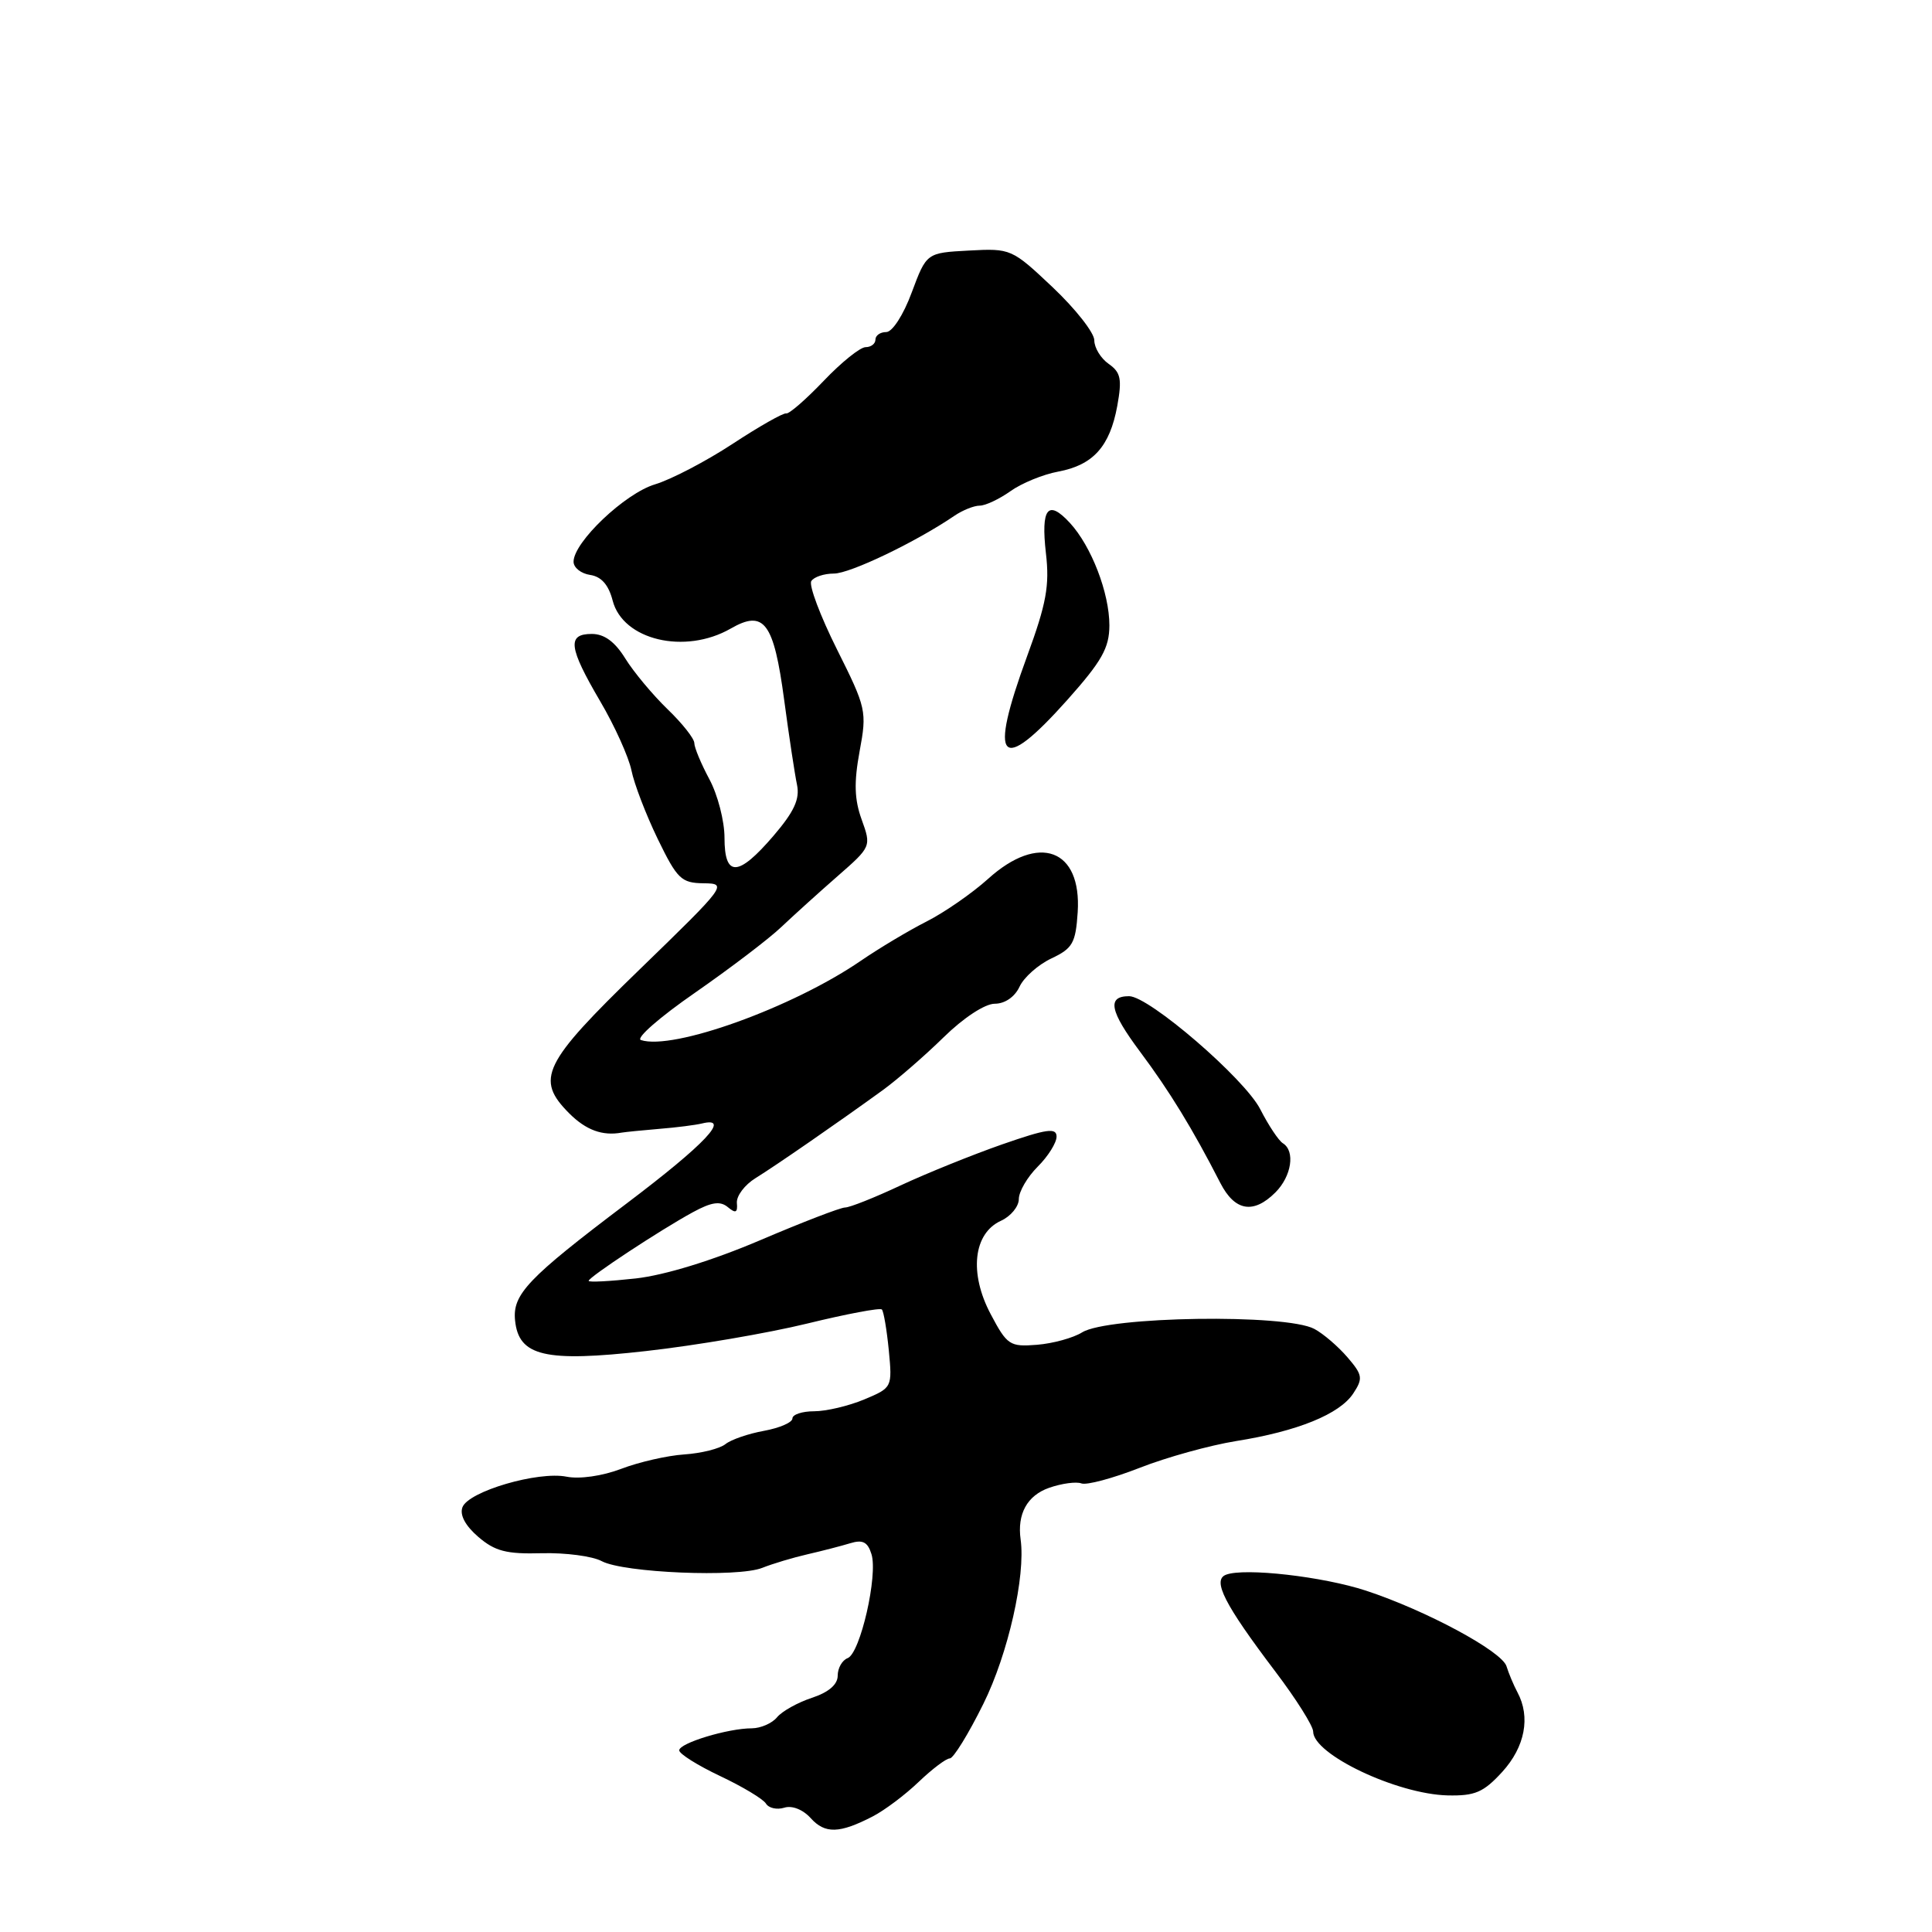 <?xml version="1.0" encoding="UTF-8" standalone="no"?>
<!DOCTYPE svg PUBLIC "-//W3C//DTD SVG 1.1//EN" "http://www.w3.org/Graphics/SVG/1.1/DTD/svg11.dtd" >
<svg xmlns="http://www.w3.org/2000/svg" xmlns:xlink="http://www.w3.org/1999/xlink" version="1.1" viewBox="0 0 256 256">
 <g >
 <path fill="currentColor"
d=" M 115.65 240.68 C 117.22 239.87 119.96 237.81 121.74 236.10 C 123.52 234.40 125.37 233.00 125.85 233.00 C 126.33 233.00 128.34 229.74 130.31 225.75 C 133.58 219.15 135.91 208.83 135.24 204.00 C 134.76 200.60 136.11 198.16 139.02 197.14 C 140.69 196.56 142.61 196.30 143.29 196.56 C 143.98 196.82 147.44 195.89 151.00 194.50 C 154.56 193.10 160.31 191.51 163.78 190.95 C 171.95 189.65 177.52 187.38 179.32 184.63 C 180.63 182.64 180.55 182.18 178.53 179.83 C 177.30 178.40 175.33 176.71 174.16 176.09 C 170.38 174.06 146.78 174.42 143.38 176.55 C 142.21 177.28 139.52 178.02 137.42 178.19 C 133.80 178.48 133.45 178.25 131.27 174.13 C 128.39 168.70 128.97 163.43 132.63 161.76 C 133.93 161.17 135.00 159.87 135.00 158.88 C 135.00 157.90 136.12 155.97 137.50 154.59 C 138.88 153.22 140.00 151.42 140.00 150.61 C 140.00 149.39 138.70 149.58 132.78 151.64 C 128.81 153.03 122.75 155.48 119.32 157.08 C 115.89 158.69 112.59 160.00 111.98 160.00 C 111.37 160.00 106.29 161.96 100.69 164.35 C 94.40 167.03 88.11 168.96 84.25 169.40 C 80.81 169.78 78.00 169.93 78.00 169.72 C 78.00 169.23 87.47 162.99 91.80 160.63 C 94.28 159.28 95.43 159.11 96.44 159.95 C 97.48 160.82 97.76 160.69 97.64 159.39 C 97.57 158.47 98.67 157.00 100.11 156.11 C 102.84 154.42 111.04 148.75 117.00 144.43 C 118.92 143.03 122.54 139.89 125.03 137.45 C 127.67 134.86 130.51 133.00 131.81 133.00 C 133.15 133.00 134.46 132.10 135.09 130.75 C 135.66 129.51 137.56 127.83 139.31 127.00 C 142.13 125.67 142.53 124.97 142.80 120.87 C 143.34 112.49 137.65 110.37 130.92 116.46 C 128.81 118.36 125.16 120.89 122.80 122.09 C 120.43 123.29 116.50 125.64 114.06 127.31 C 105.02 133.51 89.16 139.22 84.92 137.81 C 84.22 137.57 87.44 134.76 92.08 131.55 C 96.71 128.33 101.85 124.43 103.50 122.86 C 105.15 121.30 108.52 118.25 110.98 116.10 C 115.44 112.20 115.46 112.16 114.18 108.61 C 113.21 105.94 113.14 103.69 113.90 99.56 C 114.89 94.24 114.79 93.82 110.90 86.04 C 108.69 81.62 107.16 77.55 107.50 77.00 C 107.84 76.45 109.19 76.00 110.50 76.00 C 112.64 76.00 121.38 71.81 126.47 68.34 C 127.56 67.60 129.06 67.00 129.82 67.00 C 130.57 67.00 132.40 66.14 133.88 65.09 C 135.36 64.03 138.21 62.86 140.22 62.49 C 144.85 61.62 147.05 59.17 148.04 53.81 C 148.69 50.22 148.51 49.35 146.91 48.22 C 145.86 47.49 145.00 46.08 145.00 45.09 C 145.00 44.10 142.53 40.95 139.51 38.09 C 134.08 32.96 133.94 32.90 128.39 33.20 C 122.77 33.50 122.77 33.50 120.81 38.75 C 119.71 41.73 118.24 44.00 117.43 44.00 C 116.64 44.00 116.00 44.45 116.00 45.00 C 116.00 45.55 115.41 46.00 114.70 46.00 C 113.98 46.00 111.48 48.01 109.13 50.48 C 106.78 52.94 104.56 54.87 104.18 54.78 C 103.81 54.68 100.61 56.49 97.08 58.81 C 93.54 61.13 88.92 63.54 86.79 64.18 C 82.81 65.37 76.00 71.84 76.00 74.43 C 76.00 75.22 76.99 76.00 78.19 76.18 C 79.68 76.40 80.64 77.49 81.18 79.58 C 82.53 84.82 90.75 86.77 96.82 83.29 C 101.25 80.74 102.53 82.45 103.91 92.77 C 104.55 97.57 105.32 102.62 105.61 104.00 C 106.00 105.88 105.23 107.55 102.49 110.75 C 97.81 116.21 96.00 116.28 96.00 111.00 C 96.00 108.79 95.10 105.31 94.00 103.26 C 92.90 101.21 92.00 99.05 92.00 98.46 C 92.00 97.87 90.40 95.84 88.43 93.95 C 86.47 92.05 83.96 89.04 82.85 87.25 C 81.48 85.03 80.07 84.00 78.42 84.00 C 75.12 84.00 75.34 85.77 79.51 92.89 C 81.45 96.18 83.31 100.32 83.67 102.08 C 84.02 103.84 85.58 107.91 87.14 111.14 C 89.74 116.49 90.27 117.00 93.24 117.04 C 96.43 117.07 96.26 117.30 84.75 128.46 C 71.89 140.93 70.89 142.98 75.45 147.55 C 77.65 149.74 79.82 150.54 82.36 150.08 C 82.83 150.00 85.08 149.77 87.36 149.58 C 89.64 149.40 92.17 149.07 93.00 148.87 C 96.94 147.90 93.48 151.57 83.00 159.49 C 69.91 169.38 67.89 171.51 68.25 174.97 C 68.73 179.71 72.21 180.53 85.61 179.02 C 92.15 178.29 101.75 176.65 106.95 175.38 C 112.15 174.11 116.60 173.27 116.85 173.51 C 117.09 173.76 117.50 176.19 117.77 178.91 C 118.24 183.85 118.22 183.88 114.50 185.44 C 112.44 186.30 109.46 187.00 107.88 187.00 C 106.30 187.00 105.00 187.43 105.00 187.95 C 105.00 188.48 103.31 189.21 101.25 189.59 C 99.19 189.96 96.88 190.75 96.13 191.35 C 95.37 191.96 92.91 192.57 90.67 192.72 C 88.42 192.87 84.66 193.73 82.31 194.63 C 79.81 195.58 76.81 196.01 75.08 195.67 C 71.30 194.91 62.09 197.61 61.28 199.71 C 60.89 200.73 61.65 202.16 63.37 203.64 C 65.59 205.55 67.11 205.94 71.79 205.81 C 74.93 205.73 78.51 206.20 79.73 206.86 C 82.63 208.41 97.77 209.04 101.00 207.75 C 102.38 207.20 105.08 206.39 107.00 205.95 C 108.92 205.51 111.47 204.85 112.65 204.49 C 114.30 203.98 114.97 204.31 115.47 205.92 C 116.36 208.71 113.99 219.07 112.32 219.71 C 111.59 219.99 111.00 221.03 111.00 222.03 C 111.00 223.21 109.80 224.24 107.58 224.97 C 105.70 225.59 103.62 226.75 102.96 227.55 C 102.30 228.35 100.80 229.00 99.63 229.01 C 96.45 229.01 90.00 230.97 90.00 231.93 C 90.00 232.39 92.43 233.92 95.41 235.33 C 98.38 236.73 101.12 238.38 101.49 238.98 C 101.86 239.59 102.95 239.83 103.92 239.53 C 104.94 239.20 106.39 239.77 107.42 240.91 C 109.32 243.02 111.24 242.96 115.65 240.68 Z  M 199.06 234.78 C 202.07 231.47 202.83 227.52 201.07 224.24 C 200.56 223.28 199.91 221.73 199.62 220.79 C 199.01 218.80 188.96 213.39 181.00 210.77 C 175.31 208.90 164.91 207.71 162.45 208.66 C 160.60 209.37 162.22 212.55 168.99 221.49 C 171.75 225.13 174.00 228.71 174.00 229.44 C 174.00 232.46 185.09 237.73 191.81 237.90 C 195.45 237.98 196.57 237.50 199.06 234.78 Z  M 169.00 158.00 C 171.14 155.86 171.65 152.52 169.99 151.49 C 169.43 151.15 168.08 149.11 166.99 146.98 C 164.92 142.92 152.25 132.00 149.61 132.00 C 146.65 132.00 147.04 133.96 151.06 139.35 C 154.96 144.57 158.03 149.58 161.70 156.75 C 163.62 160.49 166.09 160.91 169.00 158.00 Z  M 141.42 92.75 C 146.00 87.61 146.99 85.86 147.00 82.87 C 147.00 78.57 144.61 72.37 141.76 69.28 C 138.85 66.13 137.91 67.33 138.59 73.31 C 139.09 77.59 138.65 79.99 136.10 86.94 C 130.93 101.03 132.50 102.74 141.42 92.75 Z "/>
</g>
</svg>